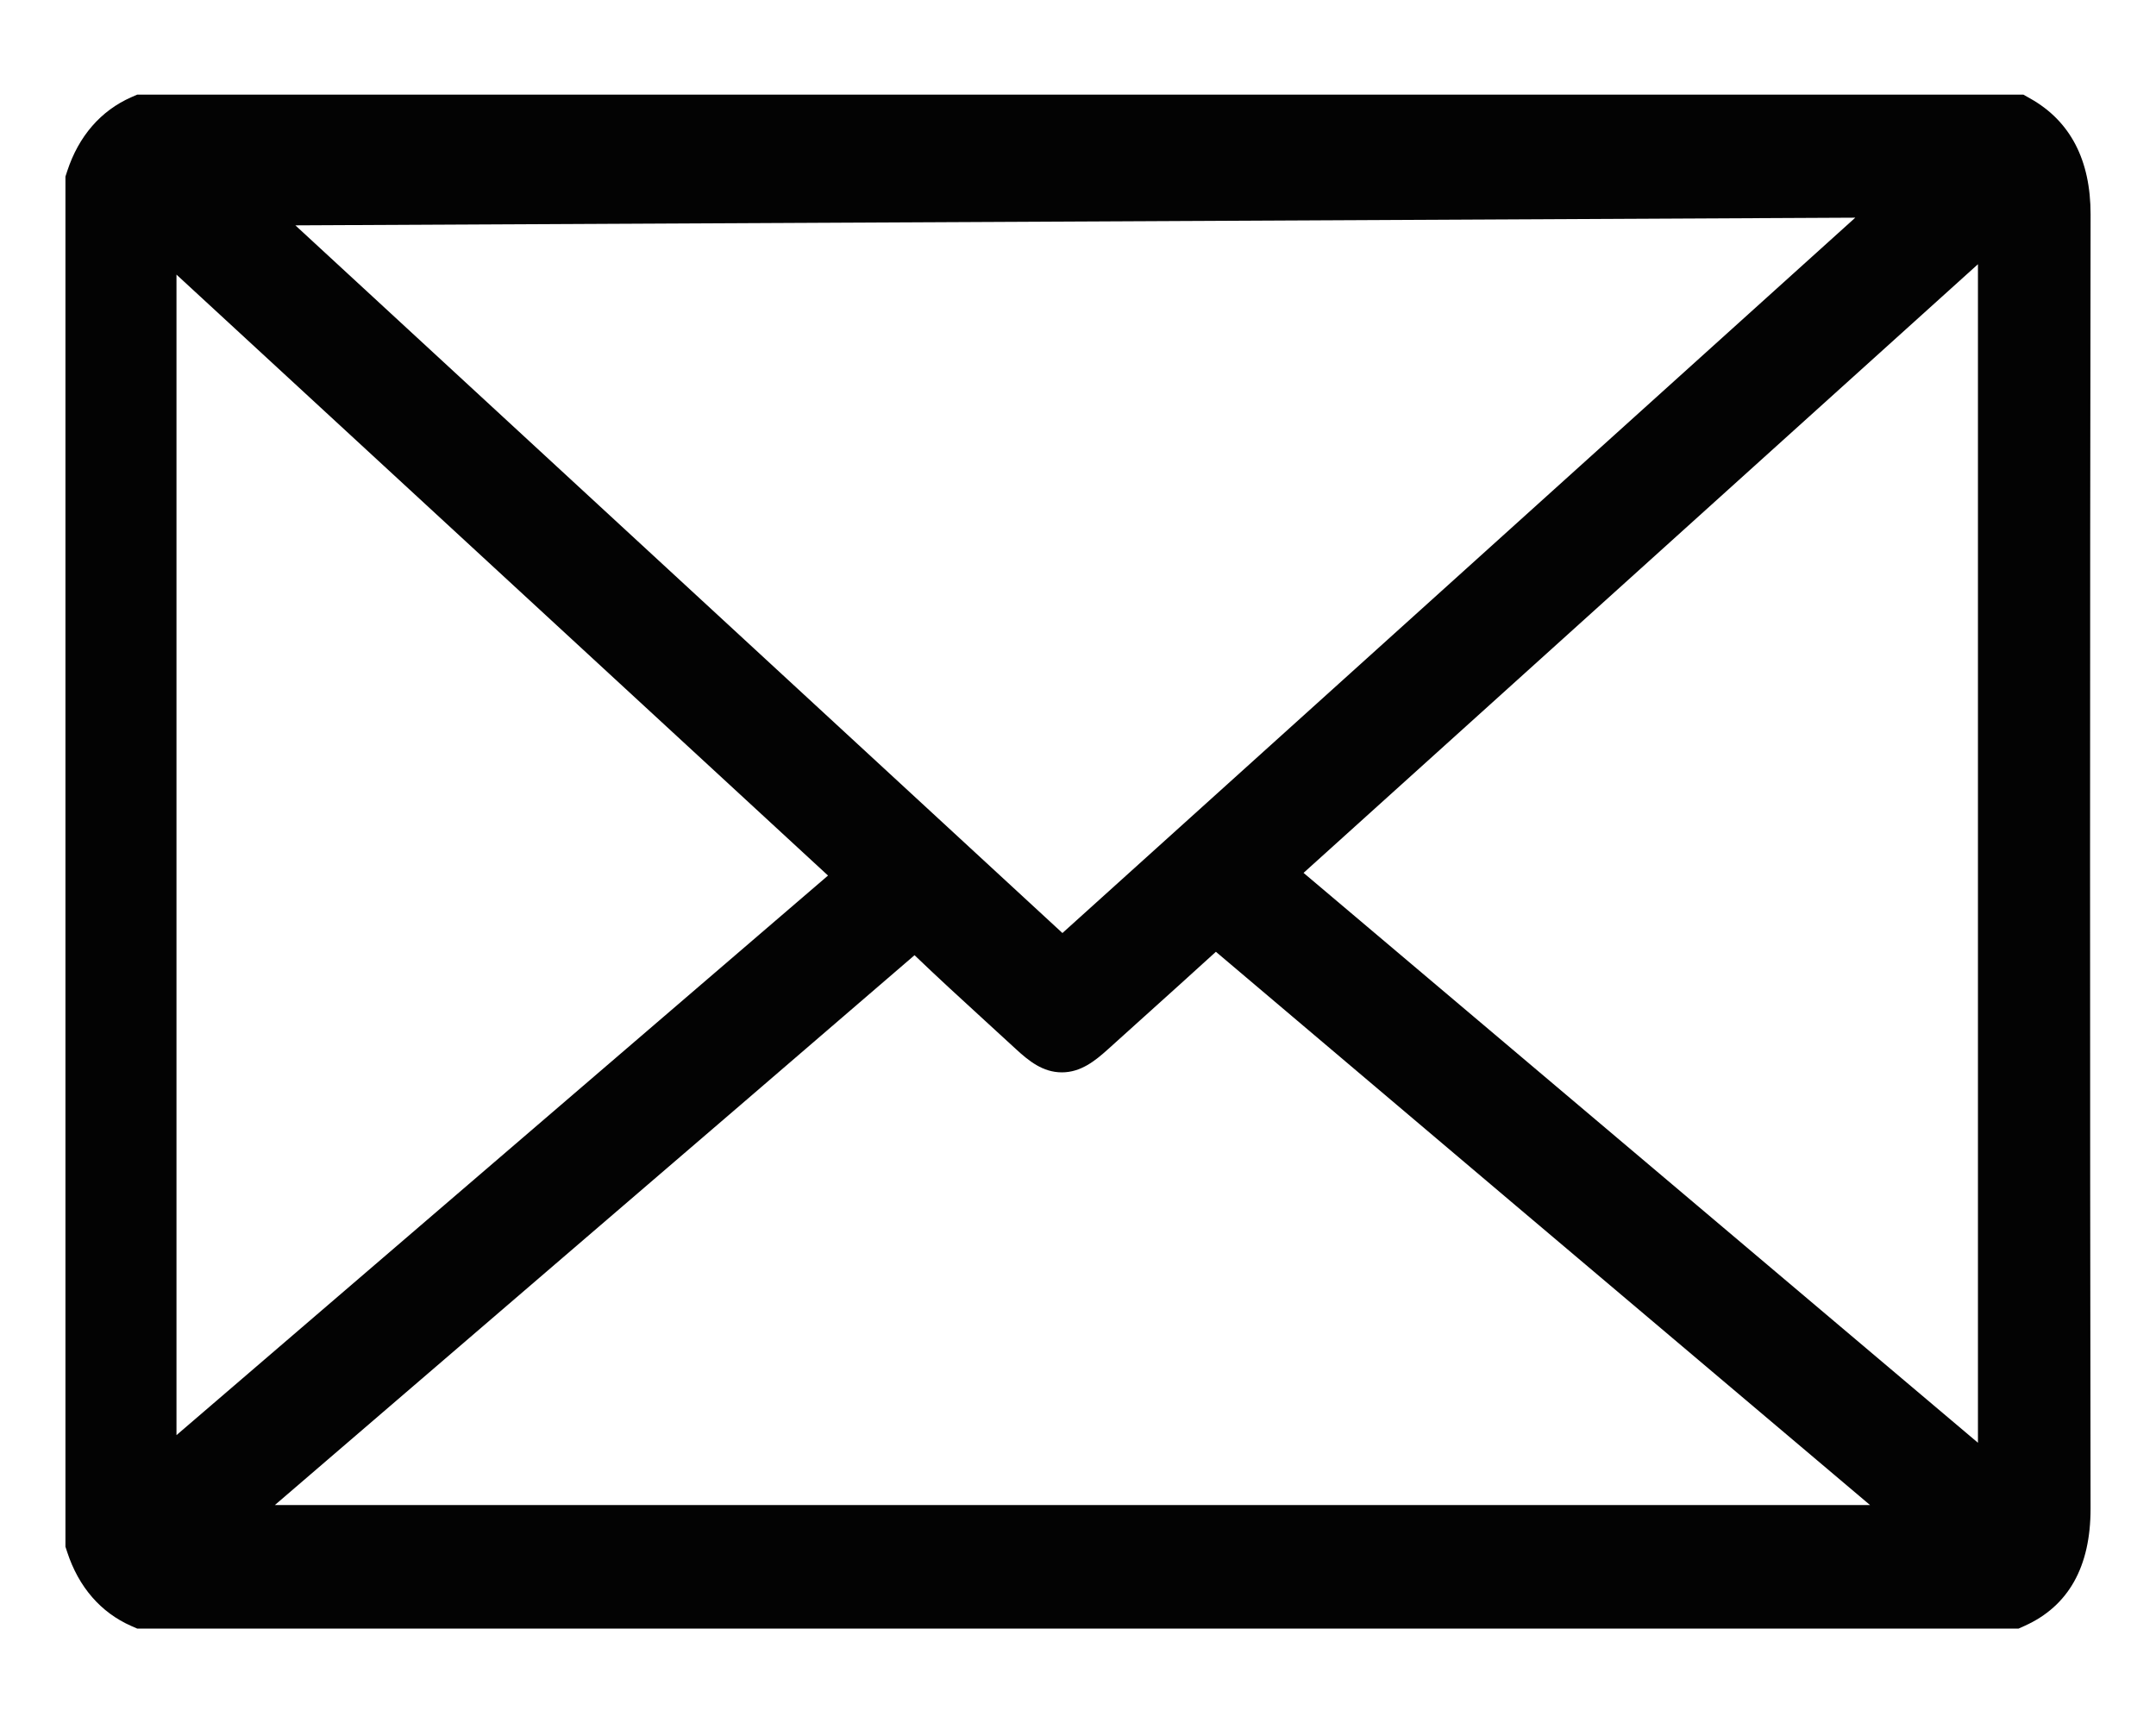 <?xml version="1.0" encoding="utf-8"?>
<!-- Generator: Adobe Illustrator 17.0.0, SVG Export Plug-In . SVG Version: 6.00 Build 0)  -->
<!DOCTYPE svg PUBLIC "-//W3C//DTD SVG 1.1//EN" "http://www.w3.org/Graphics/SVG/1.1/DTD/svg11.dtd">
<svg version="1.1" id="Layer_1" xmlns="http://www.w3.org/2000/svg" xmlns:xlink="http://www.w3.org/1999/xlink" x="0px" y="0px"
	 width="93.833px" height="75px" viewBox="0 0 93.833 75" enable-background="new 0 0 93.833 75" xml:space="preserve">
<path fill="#030303" d="M90.986,9.334c0.003-2.361-0.877-4.057-2.613-5.039L88.06,4.118H5.973L5.712,4.232
	C4.389,4.815,3.424,5.926,2.926,7.445l-0.078,0.24v59.632l0.078,0.239c0.498,1.519,1.462,2.629,2.786,3.212l0.261,0.114h81.879
	l0.265-0.119c1.907-0.857,2.872-2.575,2.868-5.104C90.956,46.873,90.956,27.923,90.986,9.334z M7.681,62.462v-50.51l28.356,26.155
	L7.681,62.462z M42.867,44.424l1.341,1.23c0.559,0.516,1.174,1.019,2.007,1.019c0.823,0,1.443-0.497,2.008-1.007l1.542-1.39
	c1.039-0.935,2.079-1.872,3.153-2.851c8.674,7.351,17.357,14.689,26.041,22.027l2.428,2.053H11.963l12.65-10.871
	c5.065-4.35,10.131-8.699,15.189-13.06C40.818,42.55,41.859,43.501,42.867,44.424z M46.239,40.609L12.855,9.808l67.89-0.334
	L46.239,40.609z M56.733,37.991L86.084,11.5v51.294L56.733,37.991z"/>
</svg>
